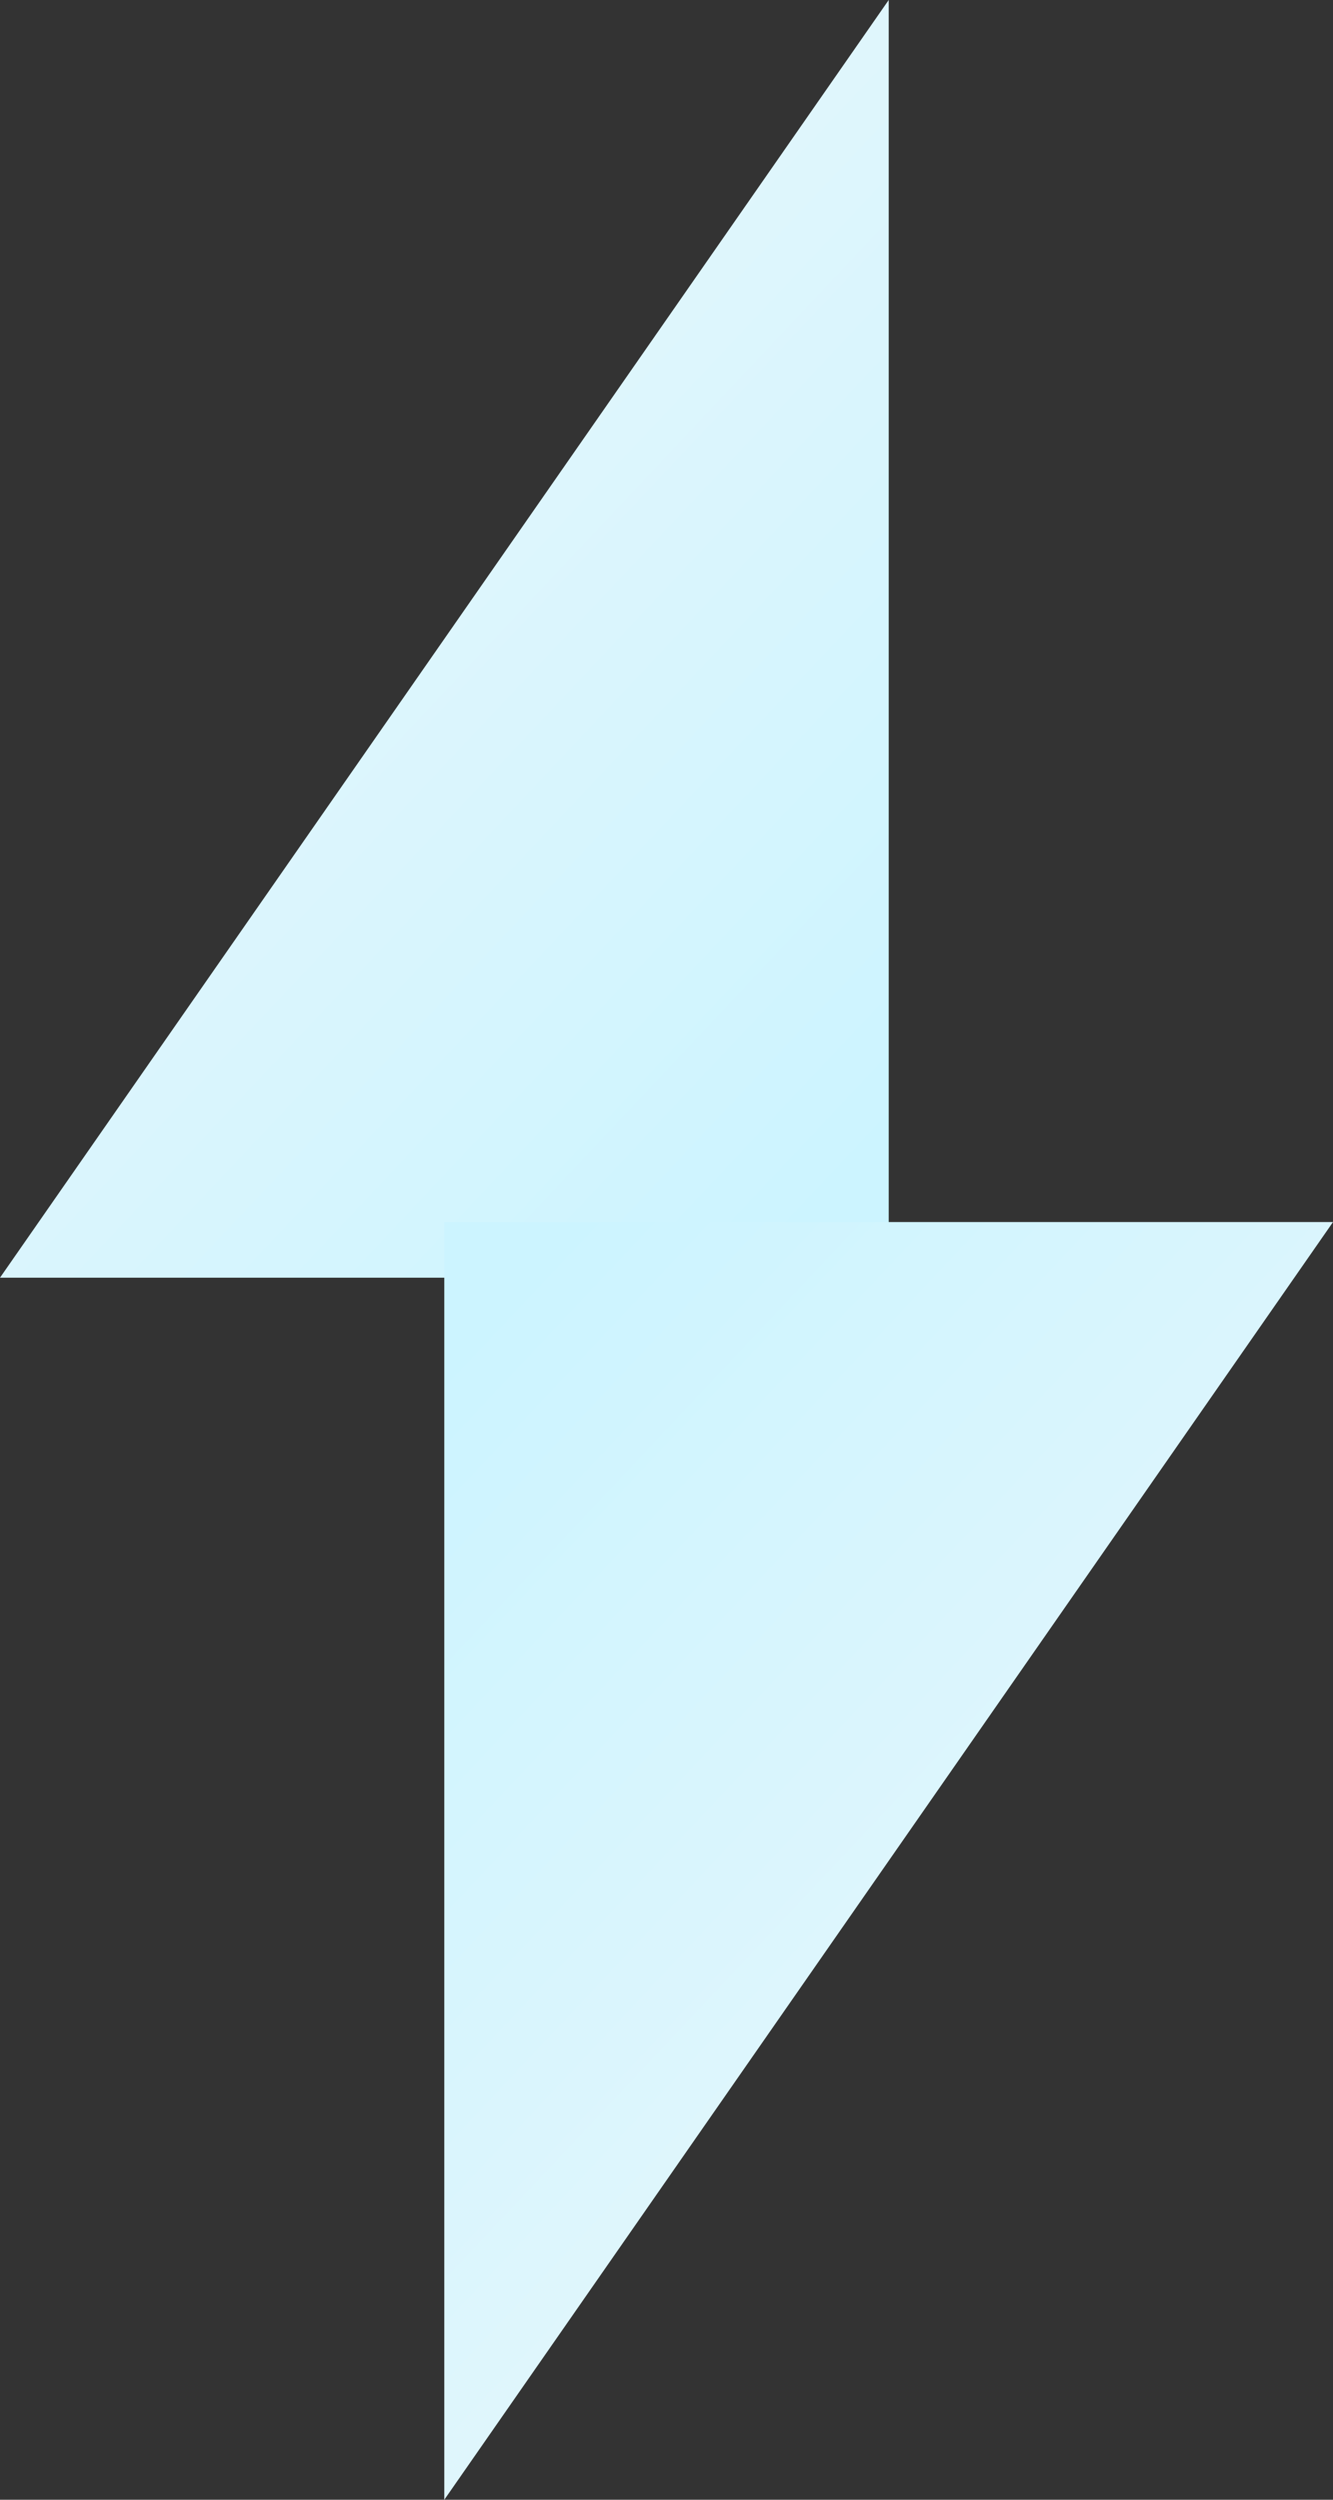 <svg xmlns="http://www.w3.org/2000/svg" xmlns:xlink="http://www.w3.org/1999/xlink" width="10.066" height="18.874" viewBox="0 0 10.066 18.874">
  <rect x="0" y="0" width="10.066" height="18.874" fill="#333333" stroke="none"/>
  <defs>
    <linearGradient id="linear-gradient" x1="0.391" y1="0.384" x2="0.844" y2="1" gradientUnits="objectBoundingBox">
      <stop offset="0" stop-color="#e1f6fc"/>
      <stop offset="1" stop-color="#ccf4ff"/>
    </linearGradient>
  </defs>
  <g id="Group_3146" data-name="Group 3146" transform="translate(-5765.934 -3397.375)">
    <path id="Path_3098" data-name="Path 3098" d="M6.711,0V9.647H0Z" transform="translate(5765.934 3397.375)" fill="url(#linear-gradient)"/>
    <path id="Path_3099" data-name="Path 3099" d="M6.711,0V9.647H0Z" transform="translate(5776 3416.249) rotate(180)" fill="url(#linear-gradient)"/>
  </g>
</svg>
